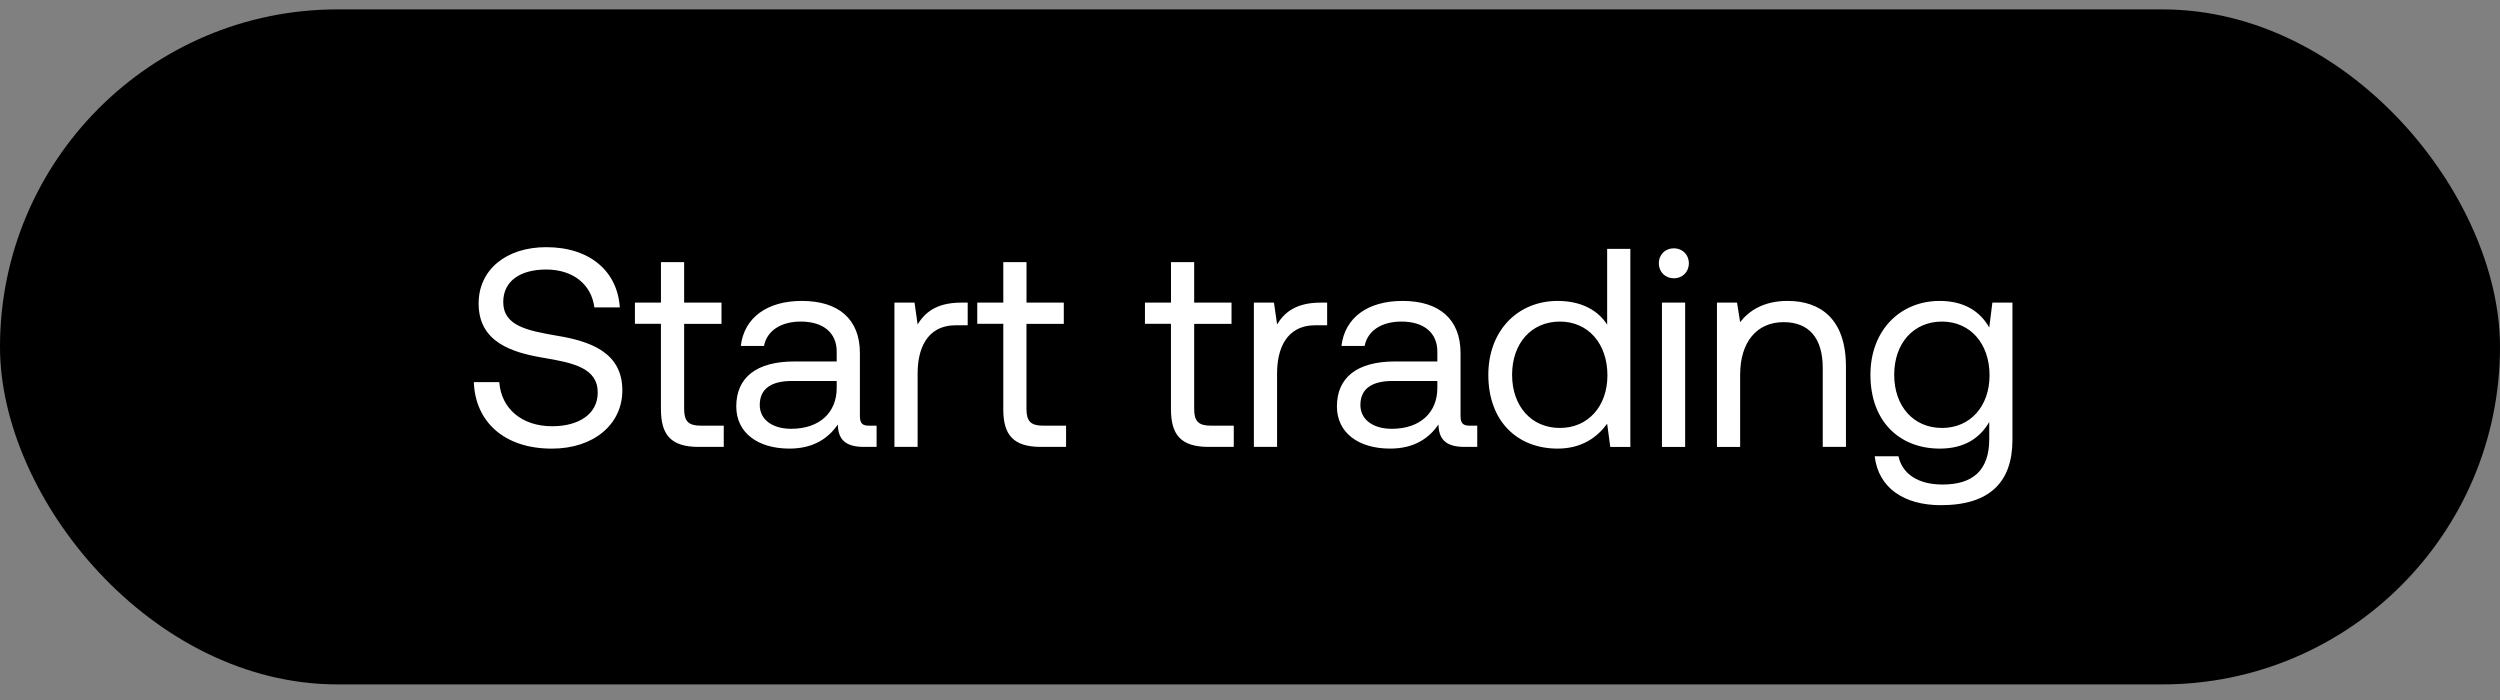 <svg width="100" height="28" viewBox="0 0 100 28" fill="none" xmlns="http://www.w3.org/2000/svg"><rect x="0" y="0" width="100" height="28" fill="#808080" stroke="none"/><rect y=".376" width="100" height="27" rx="13.5" fill="#000"/><path d="M18.953 15.285c.056 1.561 1.188 2.66 3.123 2.66 1.664 0 2.818-.963 2.818-2.332 0-1.54-1.324-1.97-2.614-2.184-1.189-.204-2.15-.396-2.15-1.347 0-.849.69-1.301 1.72-1.301 1.075 0 1.81.6 1.924 1.516h1.018c-.09-1.426-1.177-2.41-2.942-2.41-1.607 0-2.705.905-2.705 2.252 0 1.539 1.313 1.958 2.592 2.173 1.2.203 2.172.407 2.172 1.391 0 .86-.758 1.347-1.822 1.347-1.21 0-2.037-.701-2.116-1.765h-1.018zm7.485 1.086c0 1.019.396 1.505 1.505 1.505h1.007v-.849h-.917c-.498 0-.667-.18-.667-.667v-3.406h1.494v-.85h-1.494v-1.618h-.928v1.619h-1.041v.848h1.04v3.418zm8.332.657c-.26 0-.374-.08-.374-.385v-2.524c0-1.347-.849-2.082-2.32-2.082-1.392 0-2.308.667-2.444 1.8h.928c.113-.59.656-.974 1.471-.974.905 0 1.437.453 1.437 1.2v.396h-1.697c-1.517 0-2.32.645-2.32 1.799 0 1.052.86 1.686 2.127 1.686.996 0 1.573-.441 1.936-.962.01.566.271.894 1.04.894h.51v-.849h-.294zm-1.302-1.506c0 .962-.668 1.63-1.822 1.63-.77 0-1.256-.385-1.256-.95 0-.657.464-.963 1.29-.963h1.788v.283zm4.98-3.417c-1.03 0-1.471.43-1.743.871l-.124-.871h-.804v5.771h.928v-2.942c0-.917.328-1.924 1.54-1.924h.463v-.905h-.26zm1.683 4.266c0 1.019.396 1.505 1.505 1.505h1.007v-.849h-.917c-.498 0-.667-.18-.667-.667v-3.406h1.493v-.85H41.06v-1.618h-.928v1.619h-1.042v.848h1.042v3.418zm6.708 0c0 1.019.396 1.505 1.505 1.505h1.007v-.849h-.916c-.498 0-.668-.18-.668-.667v-3.406h1.494v-.85h-1.494v-1.618h-.928v1.619h-1.041v.848h1.04v3.418zm5.987-4.266c-1.03 0-1.471.43-1.743.871l-.124-.871h-.804v5.771h.928v-2.942c0-.917.328-1.924 1.54-1.924h.463v-.905h-.26zm5.97 4.922c-.26 0-.374-.079-.374-.384v-2.524c0-1.347-.849-2.082-2.32-2.082-1.392 0-2.308.667-2.444 1.8h.928c.113-.59.656-.974 1.47-.974.906 0 1.438.453 1.438 1.2v.396h-1.697c-1.517 0-2.32.645-2.32 1.799 0 1.052.86 1.686 2.127 1.686.996 0 1.573-.441 1.935-.962.012.566.272.894 1.041.894h.51v-.849h-.295zm-1.302-1.505c0 .962-.668 1.63-1.822 1.63-.77 0-1.256-.385-1.256-.95 0-.657.464-.963 1.29-.963h1.788v.283zm6.792-2.535c-.35-.554-1.007-.95-1.98-.95-1.596 0-2.773 1.188-2.773 2.954 0 1.878 1.177 2.953 2.773 2.953.973 0 1.595-.464 1.98-.996l.125.928h.803V9.955h-.928v3.032zm-1.89 4.131c-1.143 0-1.912-.871-1.912-2.127 0-1.257.77-2.128 1.912-2.128 1.132 0 1.901.883 1.901 2.15 0 1.234-.769 2.105-1.9 2.105zm4.558-5.986c.34 0 .6-.25.6-.6 0-.351-.26-.6-.6-.6-.34 0-.6.249-.6.6 0 .35.26.6.6.6zm-.476 6.744h.928v-5.771h-.928v5.771zm5.029-5.84c-.974 0-1.562.408-1.901.85l-.125-.781h-.803v5.771h.928V14.99c0-1.3.656-2.104 1.742-2.104 1.007 0 1.562.633 1.562 1.833v3.157h.928v-3.214c0-1.912-1.03-2.625-2.331-2.625zm8.063 1.065c-.362-.646-1.007-1.064-1.98-1.064-1.596 0-2.773 1.188-2.773 2.954 0 1.878 1.177 2.953 2.773 2.953.973 0 1.596-.407 1.98-1.064v.68c0 1.256-.656 1.821-1.867 1.821-.962 0-1.607-.407-1.765-1.131h-.95c.146 1.267 1.176 1.957 2.647 1.957 1.98 0 2.863-.95 2.863-2.614v-5.488h-.803l-.125.996zm-1.89 4.017c-1.143 0-1.912-.871-1.912-2.127 0-1.257.77-2.128 1.912-2.128 1.132 0 1.902.883 1.902 2.15 0 1.234-.77 2.105-1.901 2.105z" fill="#fff"/></svg>